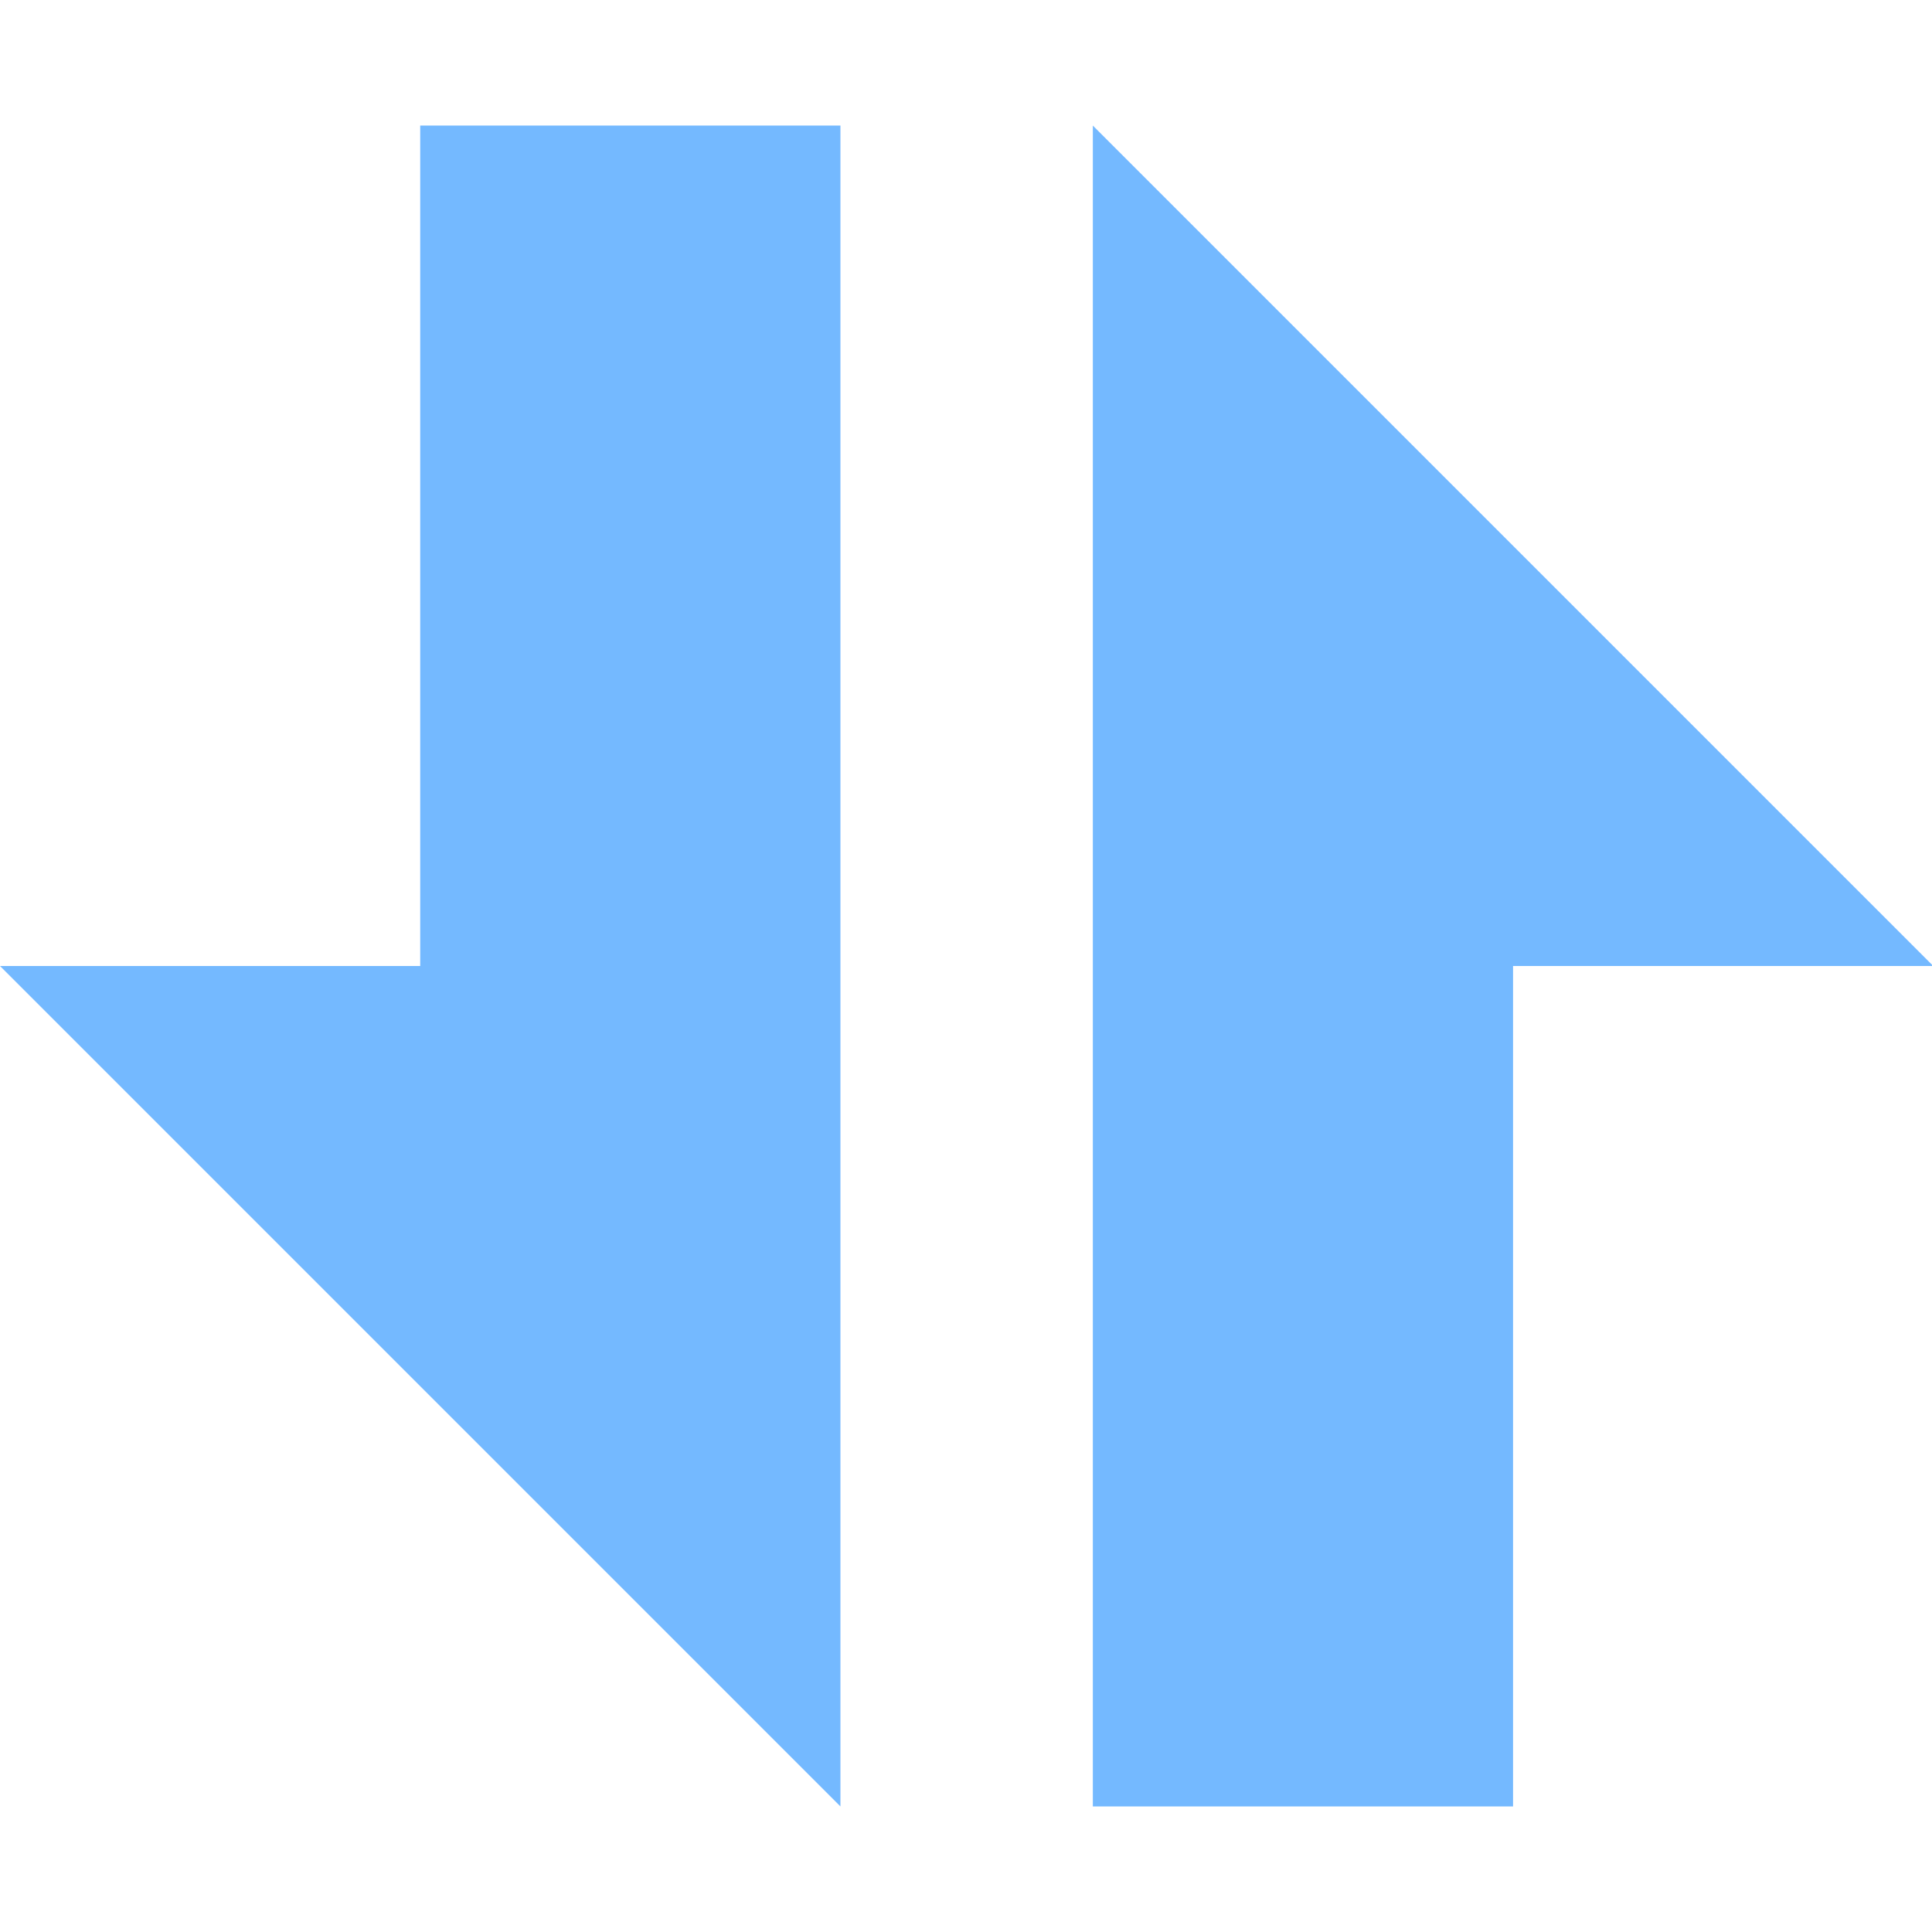 <svg t="1574042048974" class="icon" viewBox="0 0 1177 1024" version="1.1" xmlns="http://www.w3.org/2000/svg" p-id="6175"
     width="200" height="200">
  <path d="M665.769 0v1024h256V512h256zM256 512H0l512 512V0H256z" fill="#74b9ff" p-id="6176"></path>
</svg>
